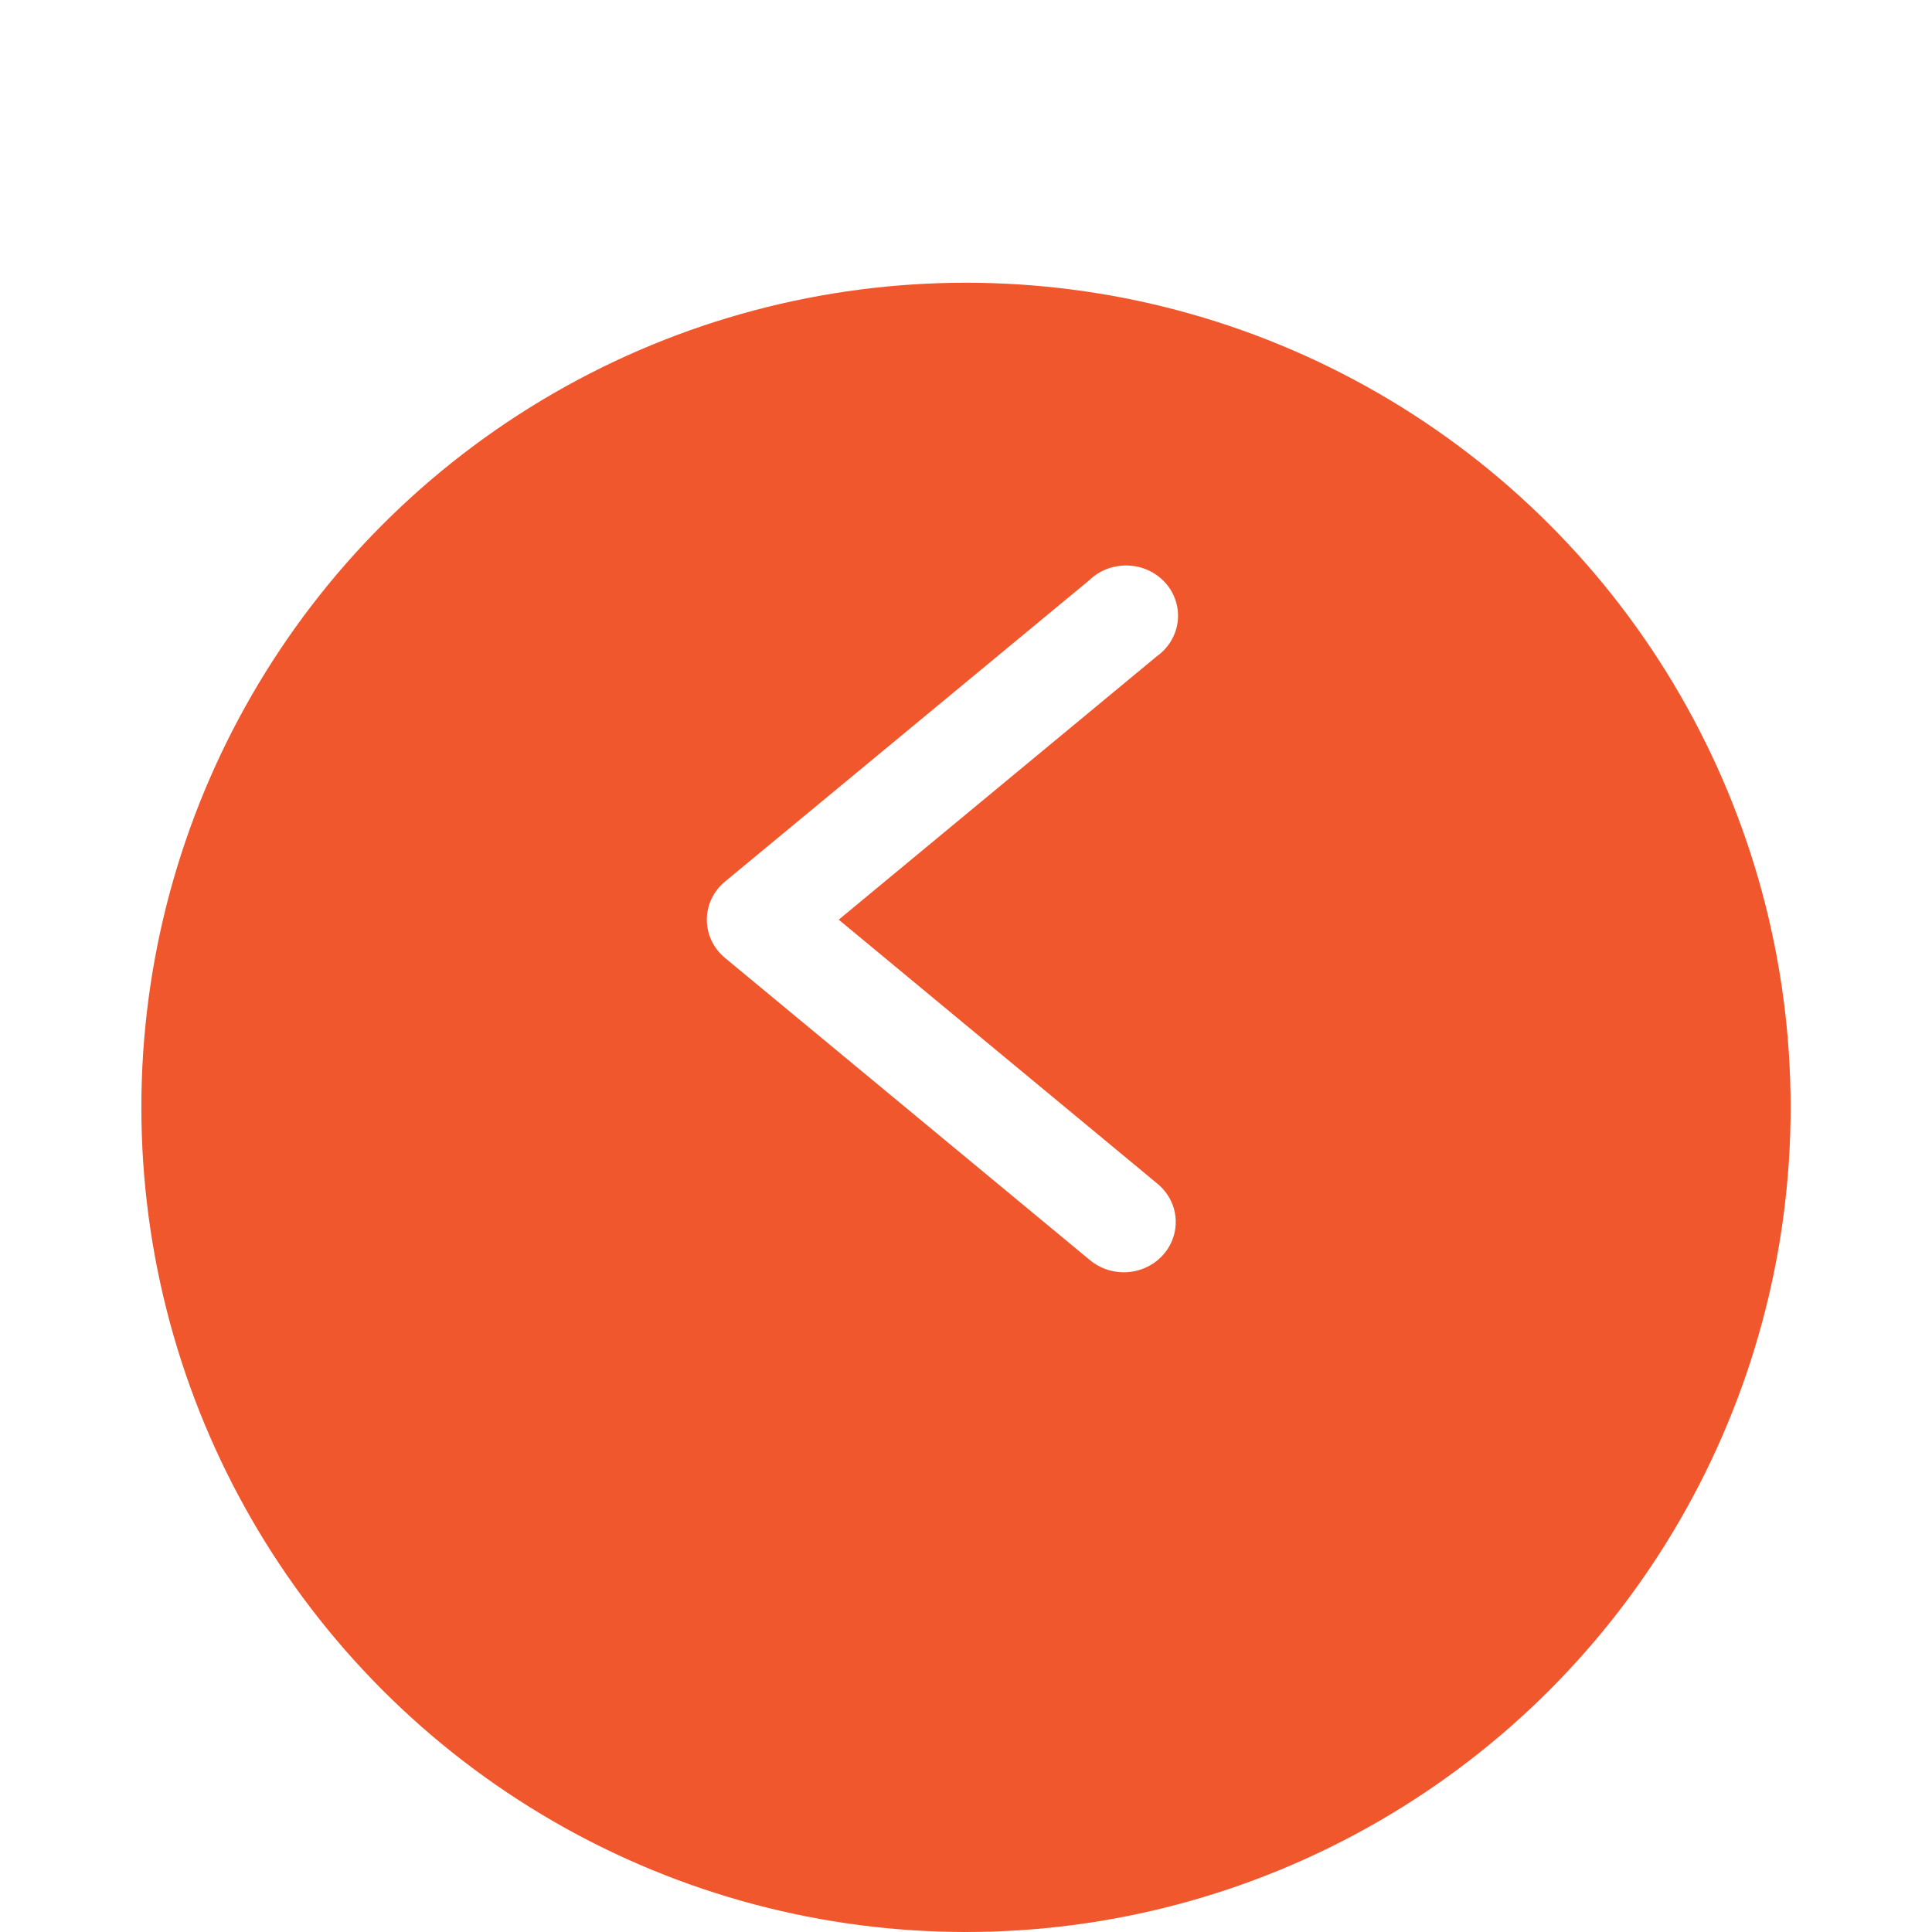 <svg width="41" height="41" viewBox="0 0 41 41" fill="none" xmlns="http://www.w3.org/2000/svg">
<g filter="url(#filter0_ddd_823_8992)">
<circle cx="20.5" cy="19.5" r="17.5" fill="#F0572D"/>
</g>
<path d="M23.824 27C24.053 27.005 24.278 26.94 24.468 26.816C24.658 26.691 24.803 26.512 24.882 26.305C24.962 26.097 24.973 25.87 24.914 25.656C24.854 25.442 24.727 25.251 24.55 25.11L17.799 19.517L24.55 13.927C24.672 13.84 24.775 13.729 24.851 13.602C24.927 13.475 24.976 13.334 24.993 13.188C25.01 13.042 24.996 12.894 24.951 12.754C24.907 12.614 24.833 12.483 24.734 12.372C24.635 12.261 24.513 12.17 24.377 12.106C24.24 12.042 24.091 12.007 23.939 12.001C23.787 11.995 23.636 12.02 23.494 12.073C23.353 12.127 23.224 12.208 23.117 12.312L15.387 18.707C15.266 18.807 15.168 18.931 15.101 19.071C15.035 19.211 15 19.364 15 19.518C15 19.672 15.035 19.825 15.101 19.965C15.168 20.105 15.266 20.23 15.387 20.33L23.117 26.731C23.312 26.899 23.563 26.994 23.824 27Z" fill="white"/>
<defs>
<filter id="filter0_ddd_823_8992" x="0" y="0" width="41" height="41" filterUnits="userSpaceOnUse" color-interpolation-filters="sRGB">
<feFlood flood-opacity="0" result="BackgroundImageFix"/>
<feColorMatrix in="SourceAlpha" type="matrix" values="0 0 0 0 0 0 0 0 0 0 0 0 0 0 0 0 0 0 127 0" result="hardAlpha"/>
<feOffset dy="1"/>
<feGaussianBlur stdDeviation="1.5"/>
<feColorMatrix type="matrix" values="0 0 0 0 0 0 0 0 0 0 0 0 0 0 0 0 0 0 0.2 0"/>
<feBlend mode="normal" in2="BackgroundImageFix" result="effect1_dropShadow_823_8992"/>
<feColorMatrix in="SourceAlpha" type="matrix" values="0 0 0 0 0 0 0 0 0 0 0 0 0 0 0 0 0 0 127 0" result="hardAlpha"/>
<feOffset dy="2"/>
<feGaussianBlur stdDeviation="0.5"/>
<feColorMatrix type="matrix" values="0 0 0 0 0 0 0 0 0 0 0 0 0 0 0 0 0 0 0.12 0"/>
<feBlend mode="normal" in2="effect1_dropShadow_823_8992" result="effect2_dropShadow_823_8992"/>
<feColorMatrix in="SourceAlpha" type="matrix" values="0 0 0 0 0 0 0 0 0 0 0 0 0 0 0 0 0 0 127 0" result="hardAlpha"/>
<feOffset dy="1"/>
<feGaussianBlur stdDeviation="0.5"/>
<feColorMatrix type="matrix" values="0 0 0 0 0 0 0 0 0 0 0 0 0 0 0 0 0 0 0.14 0"/>
<feBlend mode="normal" in2="effect2_dropShadow_823_8992" result="effect3_dropShadow_823_8992"/>
<feBlend mode="normal" in="SourceGraphic" in2="effect3_dropShadow_823_8992" result="shape"/>
</filter>
</defs>
</svg>
